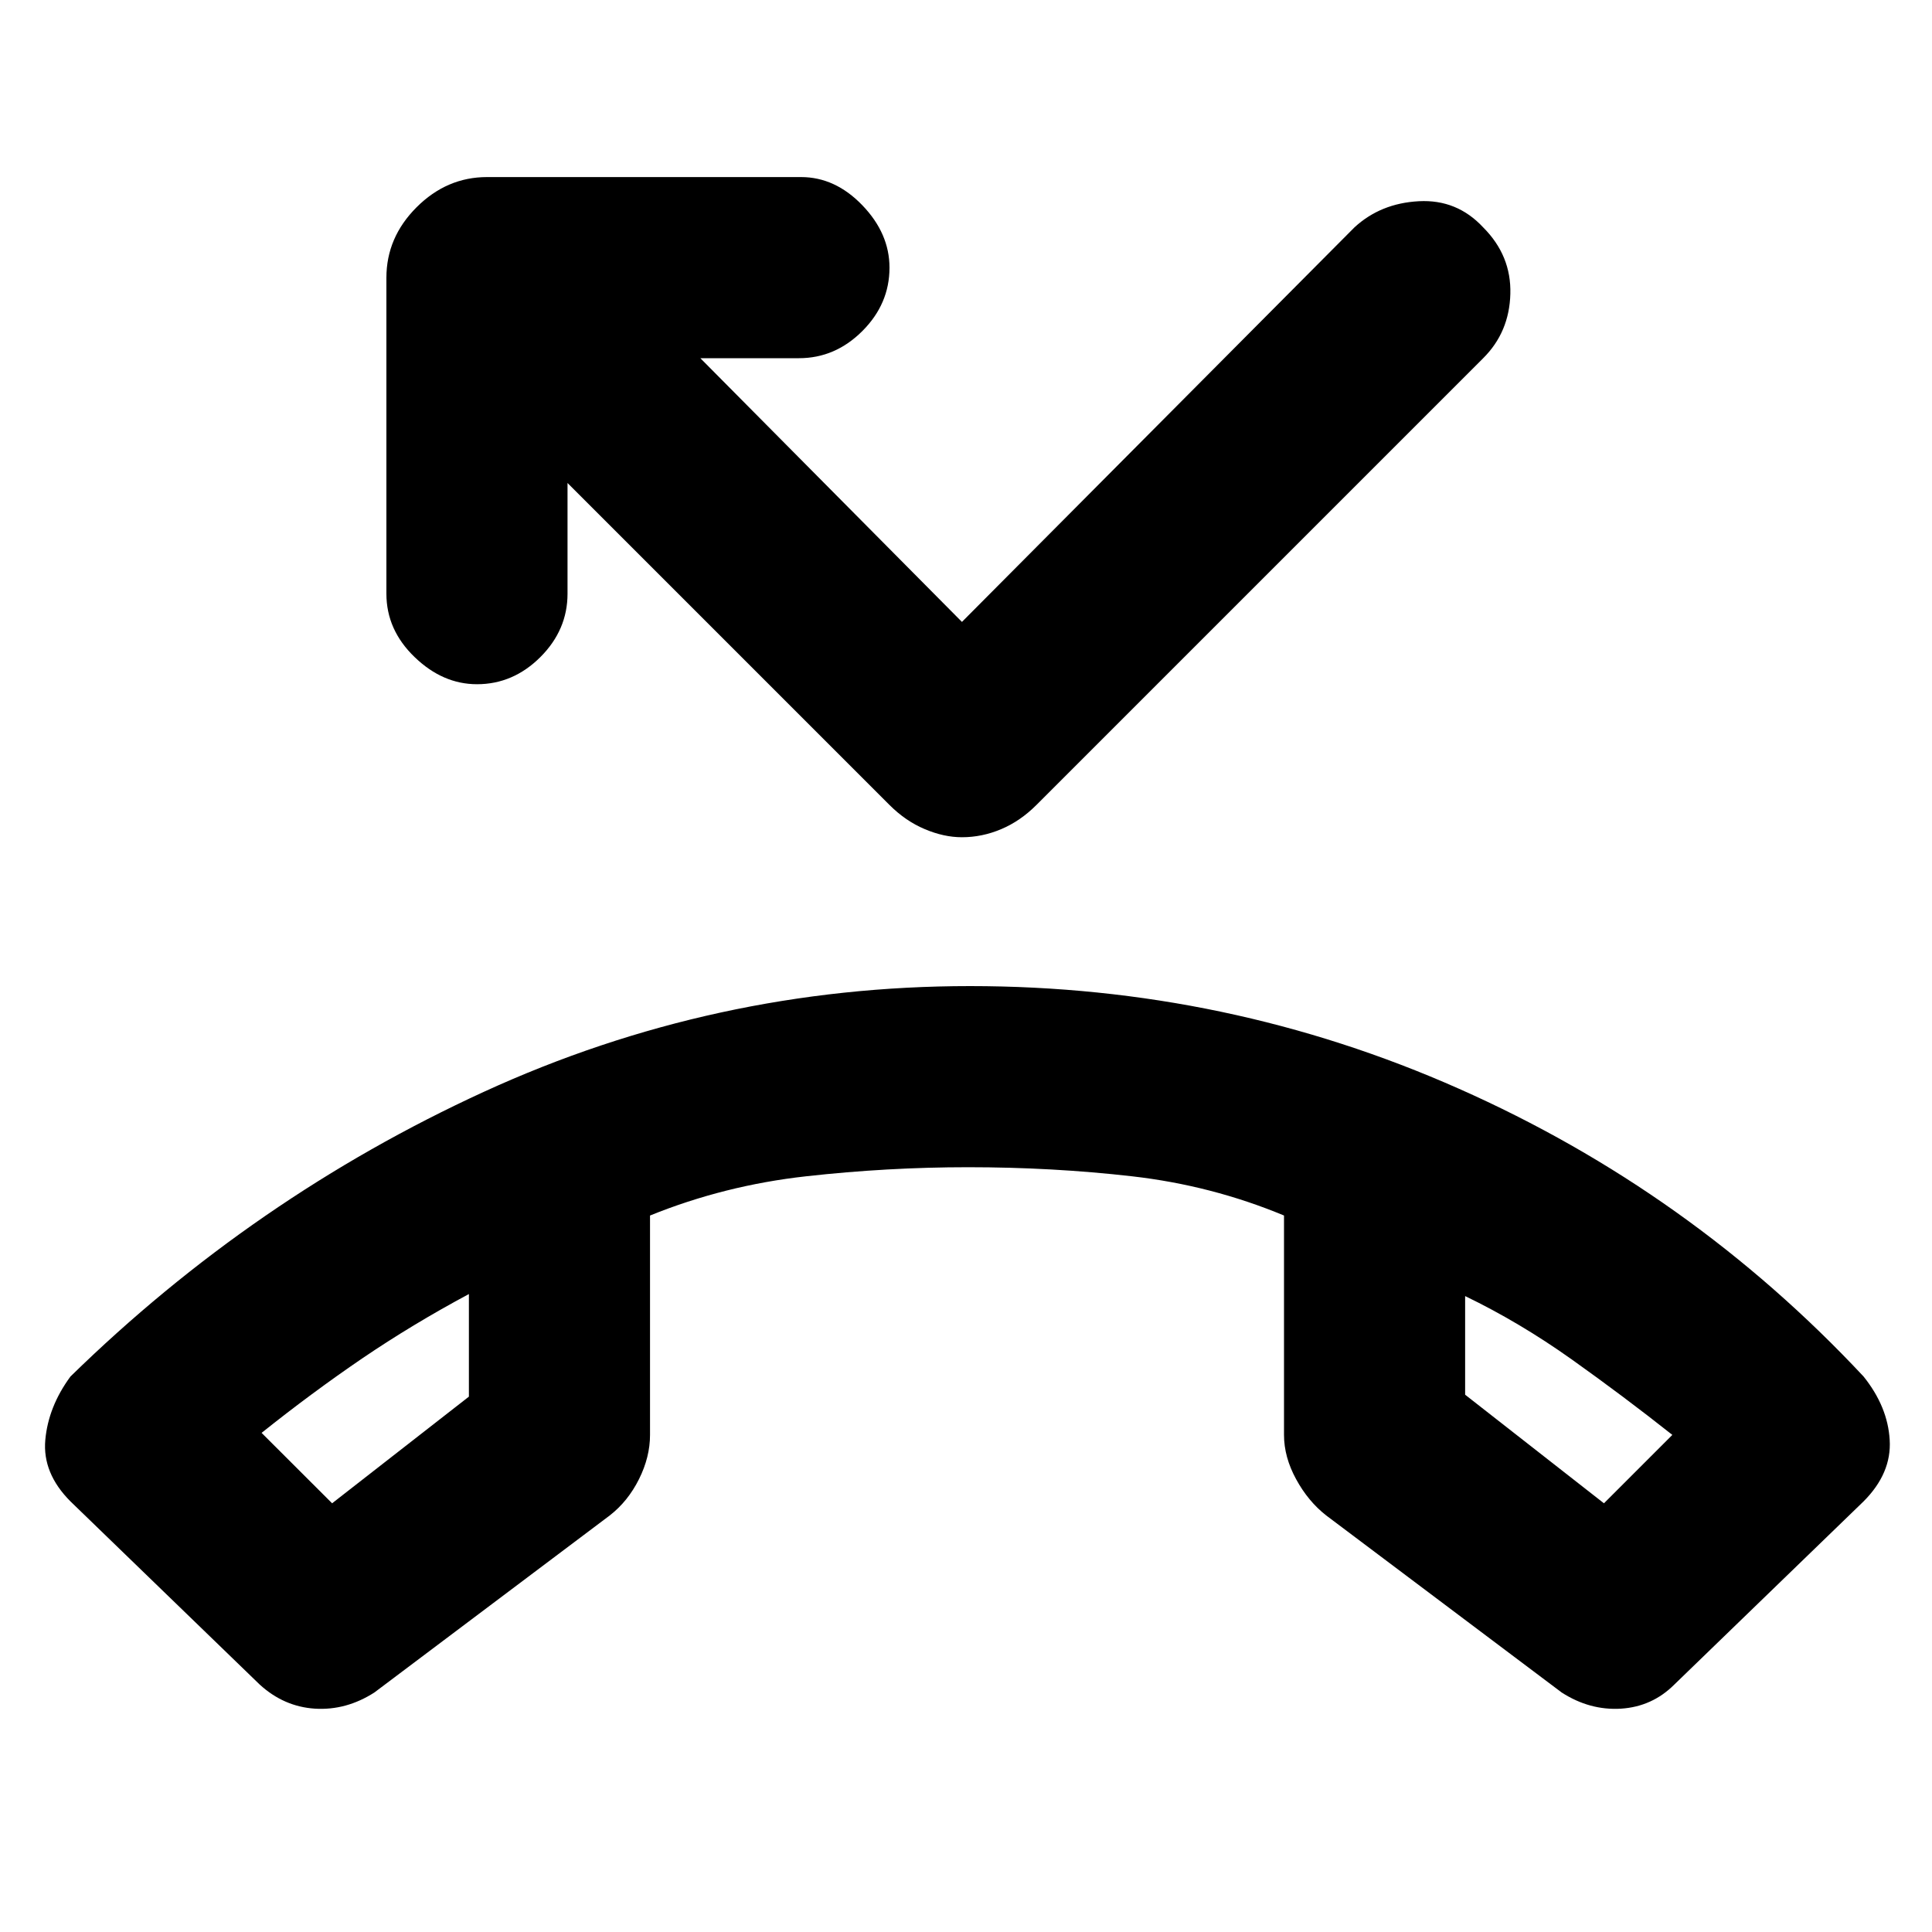 <svg xmlns="http://www.w3.org/2000/svg" height="20" width="20"><path d="M2.688 17.438.729 15.542q-.291-.292-.26-.636.031-.344.26-.656 1.896-1.854 4.281-2.948 2.386-1.094 5.032-1.094 2.666 0 5.062 1.063 2.396 1.062 4.188 2.979.25.312.27.656.021.344-.27.636l-1.959 1.896q-.229.229-.552.25-.323.02-.614-.167l-2.438-1.833q-.187-.146-.312-.376-.125-.229-.125-.458v-2.271q-.75-.312-1.573-.406-.823-.094-1.698-.094-.833 0-1.677.094-.844.094-1.615.406v2.271q0 .229-.114.458-.115.23-.303.376l-2.437 1.833q-.292.187-.615.167-.322-.021-.572-.25Zm.75-1.876 1.416-1.104v-1.062q-.583.312-1.104.666-.521.355-1.042.771Zm13.166 0 .708-.708q-.5-.396-1.041-.781-.542-.385-1.104-.656v1.021ZM9.958 8.667q-.187 0-.385-.084-.198-.083-.365-.25L5.875 5v1.146q0 .375-.281.656-.282.281-.656.281-.355 0-.646-.281Q4 6.521 4 6.146V2.875q0-.417.312-.729.313-.313.73-.313h3.25q.354 0 .635.292t.281.646q0 .375-.281.656t-.656.281H7.25l2.708 2.73 4.063-4.084q.271-.25.667-.271.395-.021.666.271.292.292.281.688-.01.396-.281.666l-4.625 4.625q-.167.167-.364.25-.198.084-.407.084Zm5.209 4.75Zm-10.313-.021Z"/></svg>